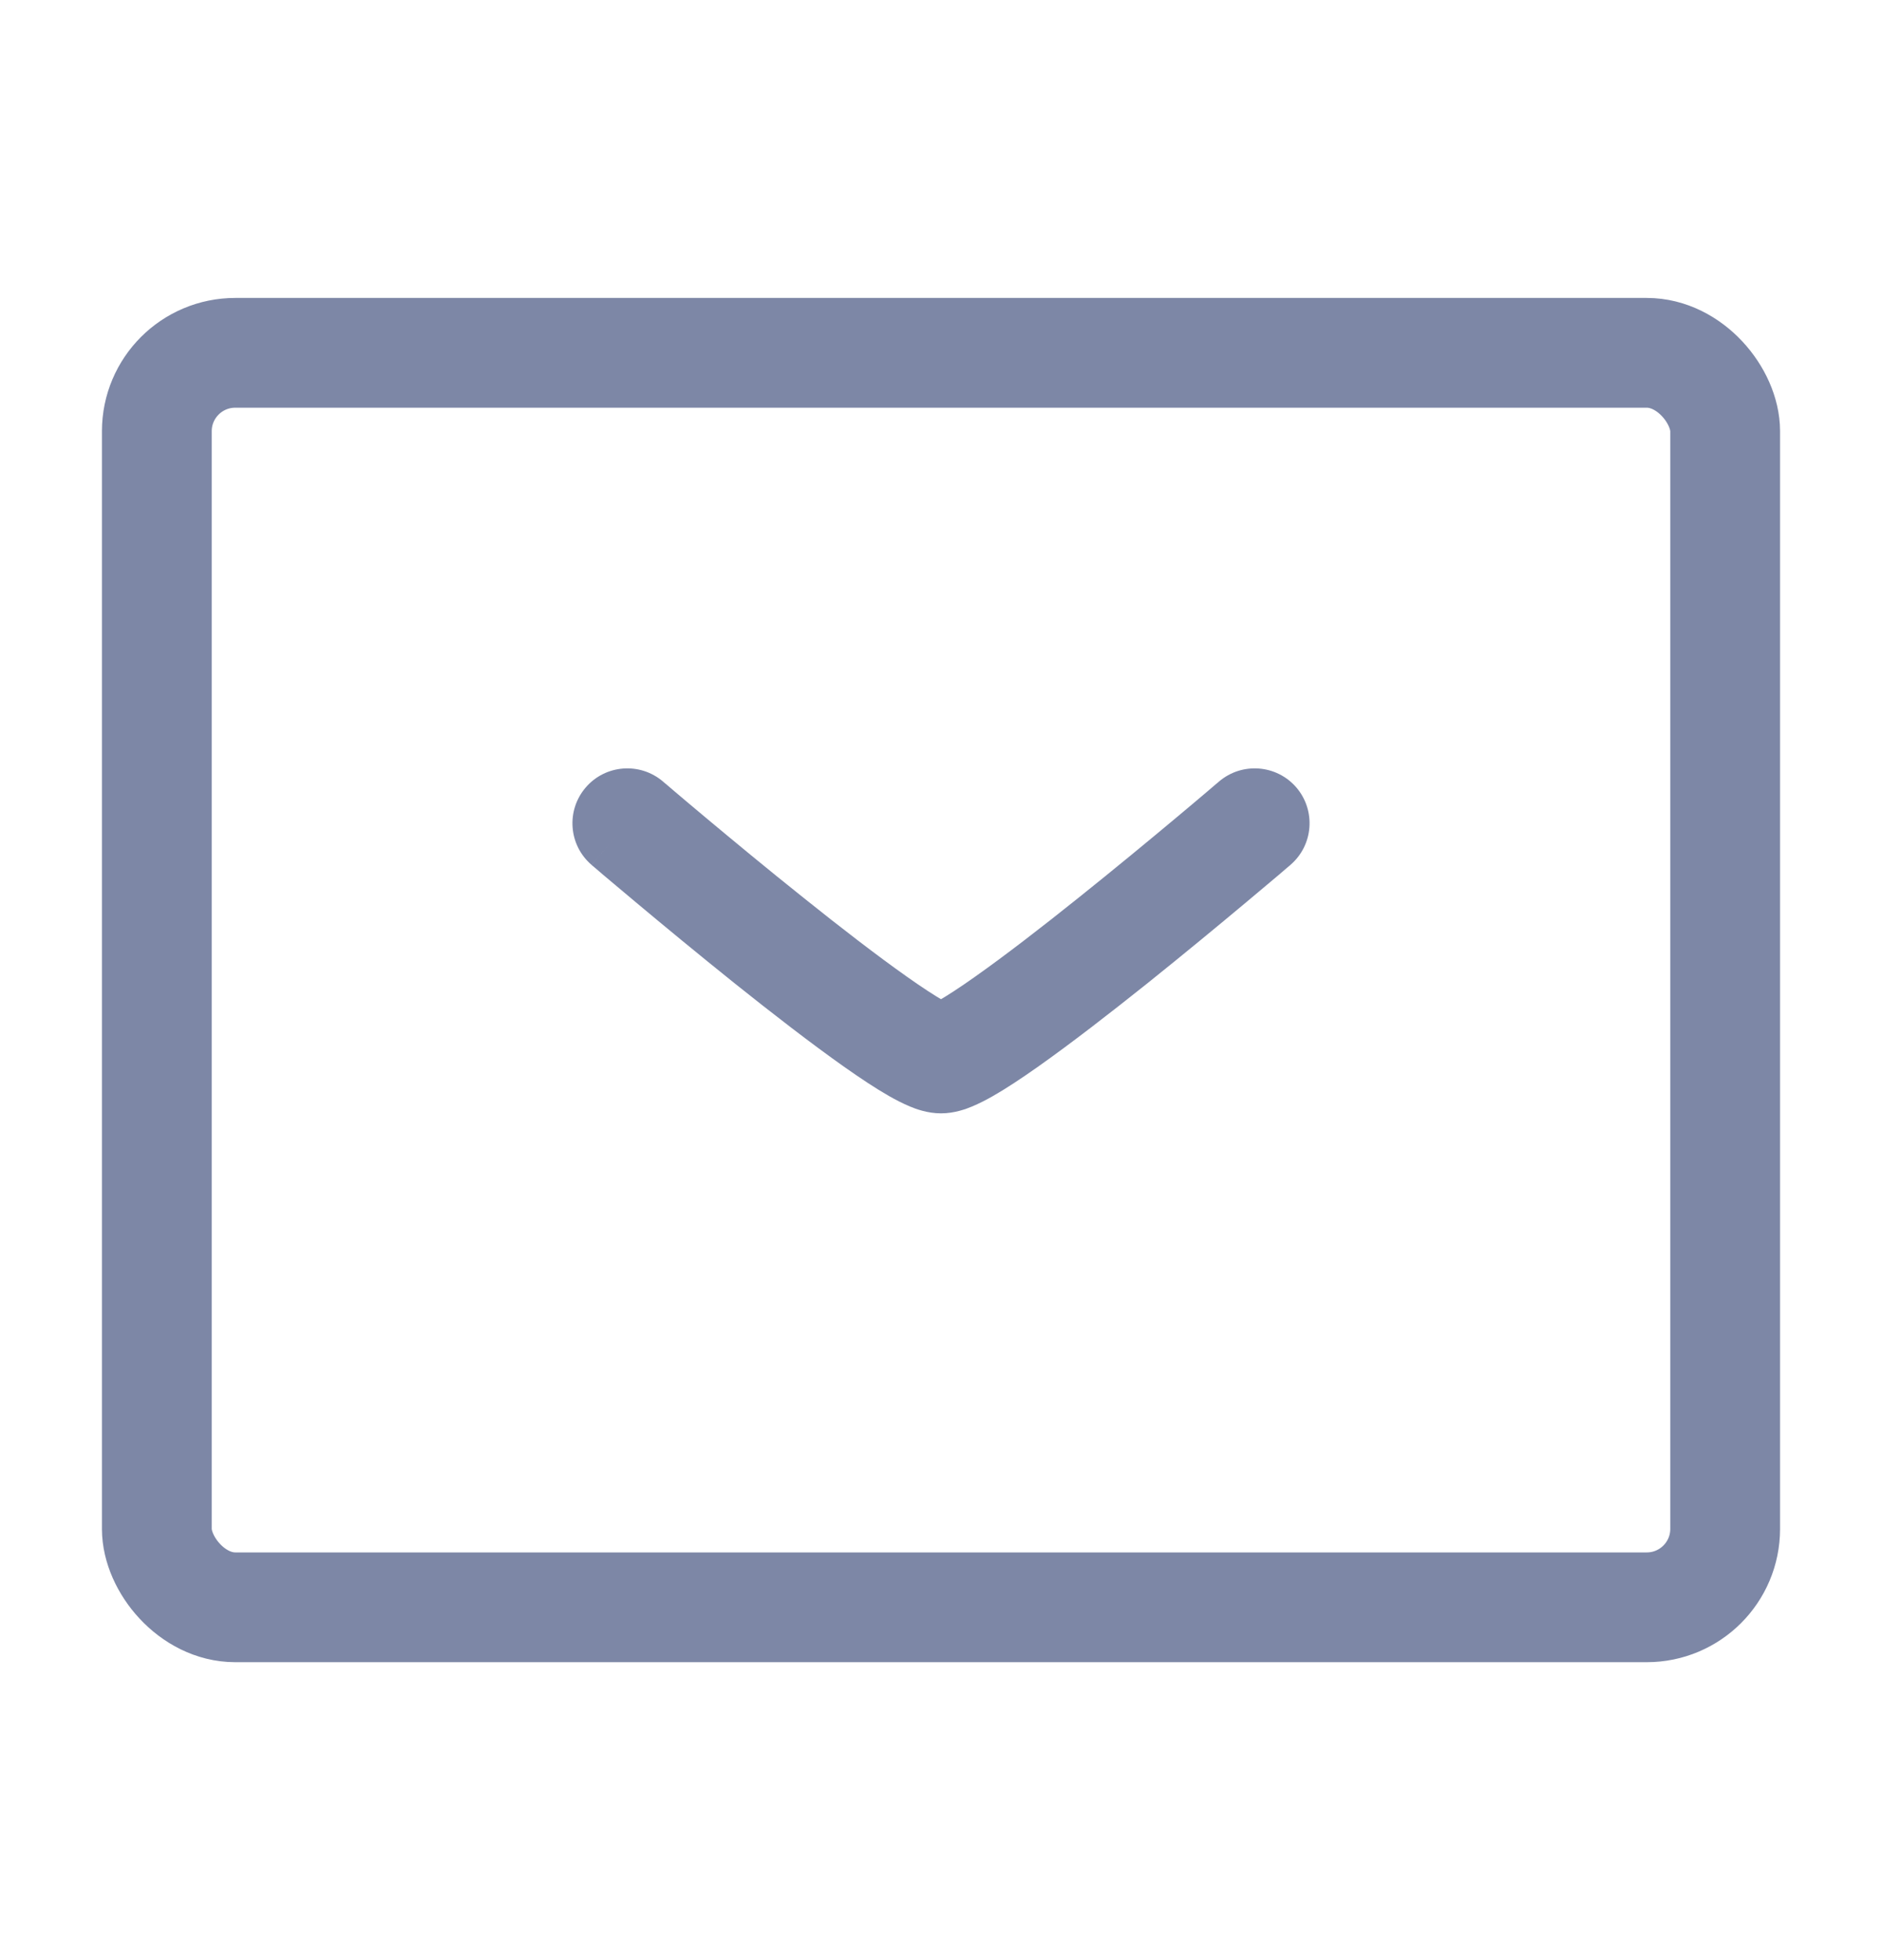<svg width="24" height="25" viewBox="0 0 24 25" fill="none" xmlns="http://www.w3.org/2000/svg">
<g clip-path="url(#clip0)">
<rect x="2" y="4.5" width="20" height="16" rx="1" stroke="#7D87A6" stroke-width="1.4"/>
<path d="M16.456 11.031C16.749 10.78 16.783 10.338 16.532 10.044C16.28 9.751 15.838 9.717 15.544 9.969L16.456 11.031ZM8.456 9.969C8.162 9.717 7.72 9.751 7.469 10.044C7.217 10.338 7.251 10.78 7.544 11.031L8.456 9.969ZM12 14.2C12.174 14.2 12.323 14.143 12.395 14.113C12.486 14.075 12.577 14.028 12.663 13.979C12.835 13.881 13.033 13.749 13.24 13.603C13.655 13.31 14.153 12.924 14.625 12.547C15.099 12.167 15.556 11.789 15.895 11.505C16.064 11.364 16.204 11.245 16.302 11.163C16.35 11.121 16.389 11.089 16.415 11.066C16.428 11.055 16.438 11.046 16.445 11.041C16.448 11.038 16.451 11.035 16.453 11.034C16.454 11.033 16.454 11.033 16.455 11.032C16.455 11.032 16.455 11.032 16.455 11.032C16.455 11.032 16.455 11.032 16.456 11.031C16.456 11.031 16.456 11.031 16 10.5C15.544 9.969 15.544 9.969 15.544 9.969C15.544 9.969 15.544 9.969 15.544 9.969C15.544 9.969 15.544 9.969 15.544 9.969C15.544 9.969 15.543 9.97 15.542 9.97C15.541 9.972 15.538 9.974 15.535 9.977C15.529 9.982 15.519 9.99 15.506 10.001C15.481 10.023 15.444 10.055 15.396 10.095C15.3 10.176 15.163 10.293 14.996 10.432C14.662 10.711 14.213 11.083 13.75 11.453C13.285 11.826 12.813 12.19 12.432 12.459C12.24 12.595 12.083 12.697 11.968 12.763C11.91 12.797 11.875 12.813 11.86 12.819C11.826 12.834 11.888 12.8 12 12.8V14.2ZM12 12.8C12.112 12.8 12.174 12.834 12.14 12.819C12.125 12.813 12.09 12.797 12.032 12.763C11.917 12.697 11.76 12.595 11.568 12.459C11.187 12.19 10.715 11.826 10.25 11.453C9.786 11.083 9.338 10.711 9.004 10.432C8.837 10.293 8.7 10.176 8.604 10.095C8.556 10.055 8.519 10.023 8.494 10.001C8.481 9.99 8.471 9.982 8.465 9.977C8.462 9.974 8.459 9.972 8.458 9.97C8.457 9.97 8.456 9.969 8.456 9.969C8.456 9.969 8.456 9.969 8.456 9.969C8.456 9.969 8.456 9.969 8.456 9.969C8.456 9.969 8.456 9.969 8 10.5C7.544 11.031 7.544 11.031 7.545 11.031C7.545 11.032 7.545 11.032 7.545 11.032C7.545 11.032 7.545 11.032 7.545 11.032C7.546 11.033 7.546 11.033 7.547 11.034C7.549 11.035 7.552 11.038 7.555 11.041C7.562 11.046 7.572 11.055 7.585 11.066C7.611 11.089 7.65 11.121 7.698 11.163C7.796 11.245 7.936 11.364 8.105 11.505C8.444 11.789 8.901 12.167 9.375 12.547C9.847 12.924 10.345 13.31 10.76 13.603C10.967 13.749 11.165 13.881 11.337 13.979C11.423 14.028 11.514 14.075 11.605 14.113C11.677 14.143 11.826 14.2 12 14.2V12.8Z" fill="#7D87A6"/>
</g>
<defs>
<clipPath id="clip0">
<rect width="24" height="24" fill="white" transform="translate(0 0.5)"/>
</clipPath>
</defs>
</svg>
